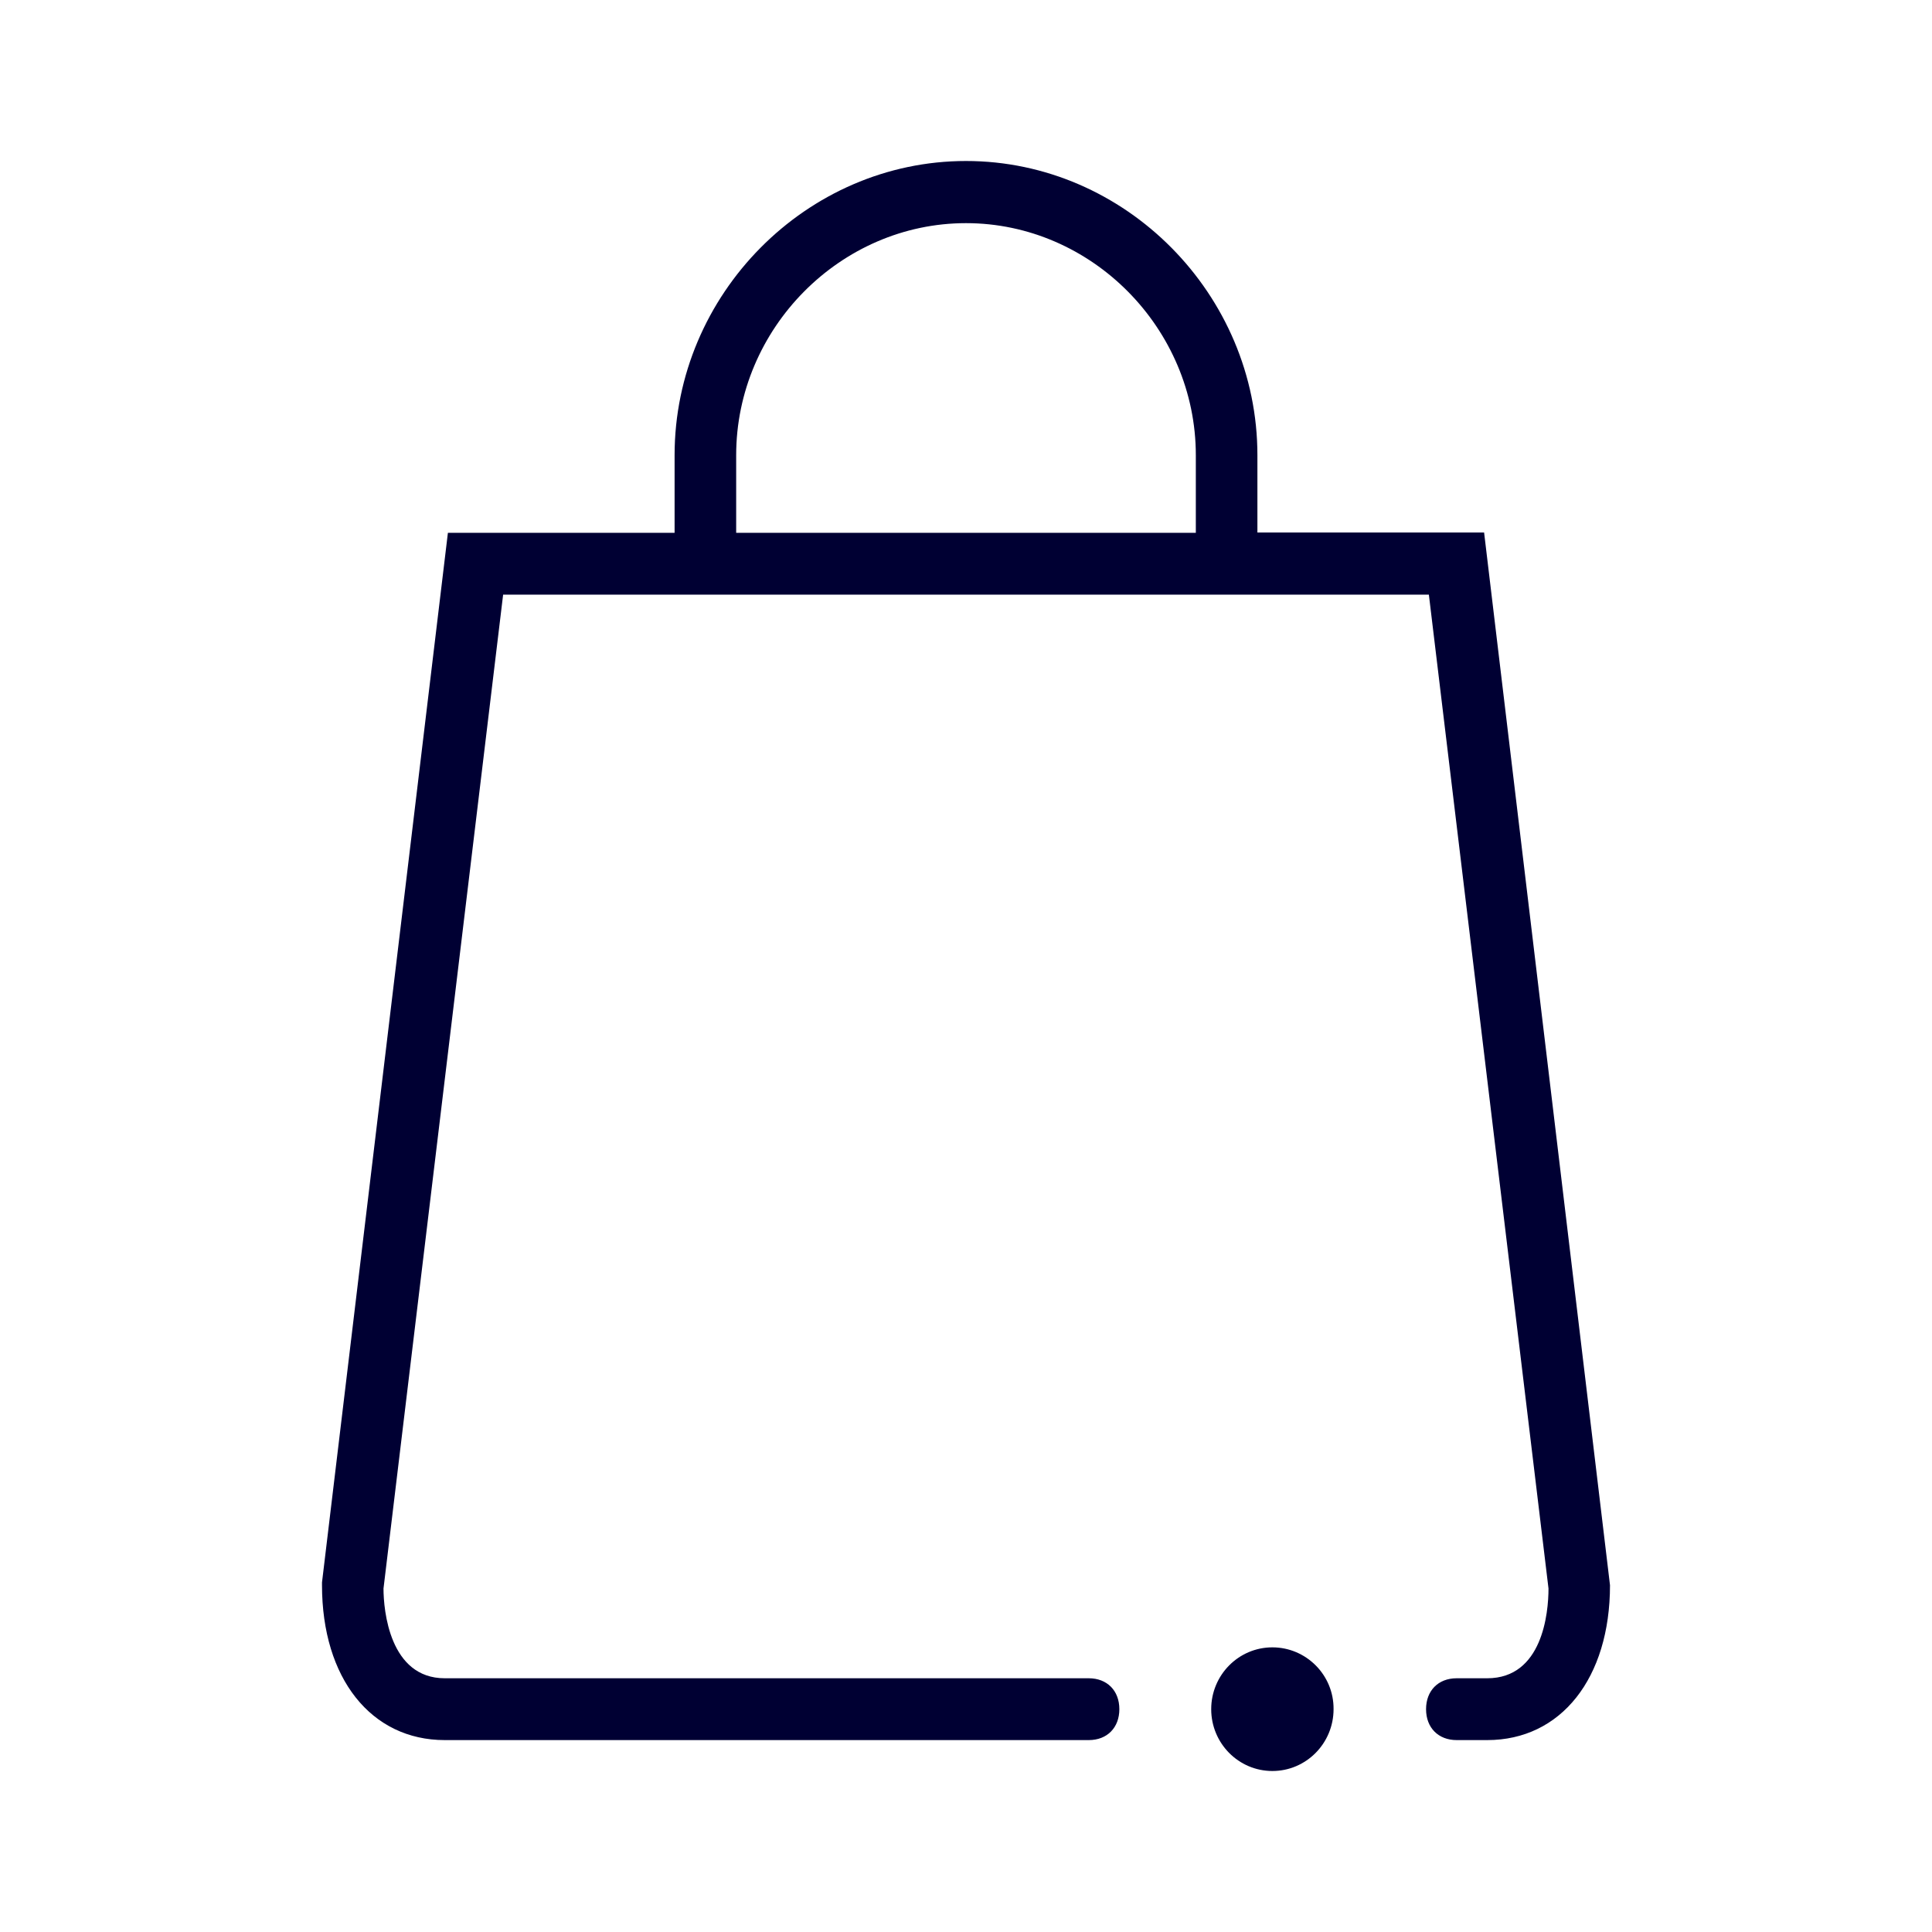 <svg width="24" height="24" viewBox="0 0 24 24" fill="none" xmlns="http://www.w3.org/2000/svg">
<path fill-rule="evenodd" clip-rule="evenodd" d="M18.436 6.615H15.62V5.655C15.62 3.656 13.98 2 12 2C10.02 2 8.38 3.656 8.38 5.655V6.619H5.564L4 19.657V19.692C4 20.848 4.61 21.616 5.525 21.616H13.525C13.755 21.616 13.905 21.46 13.905 21.232C13.905 21 13.751 20.848 13.525 20.848H5.525C4.84 20.848 4.764 20.004 4.764 19.733L6.25 7.387H17.75L19.236 19.733C19.236 20.04 19.16 20.848 18.475 20.848H18.095C17.865 20.848 17.715 21.004 17.715 21.232C17.715 21.464 17.869 21.616 18.095 21.616H18.475C19.39 21.616 20 20.848 20 19.692L18.436 6.615ZM9.145 6.615V5.655C9.145 4.08 10.44 2.772 12 2.772C13.56 2.772 14.855 4.08 14.855 5.655V6.619H9.145V6.615ZM15.046 21.232C15.046 20.808 15.386 20.464 15.806 20.464C16.226 20.464 16.57 20.808 16.566 21.232C16.566 21.656 16.226 22 15.806 22C15.386 22 15.046 21.656 15.046 21.232Z" fill="#000033"/>
</svg>
